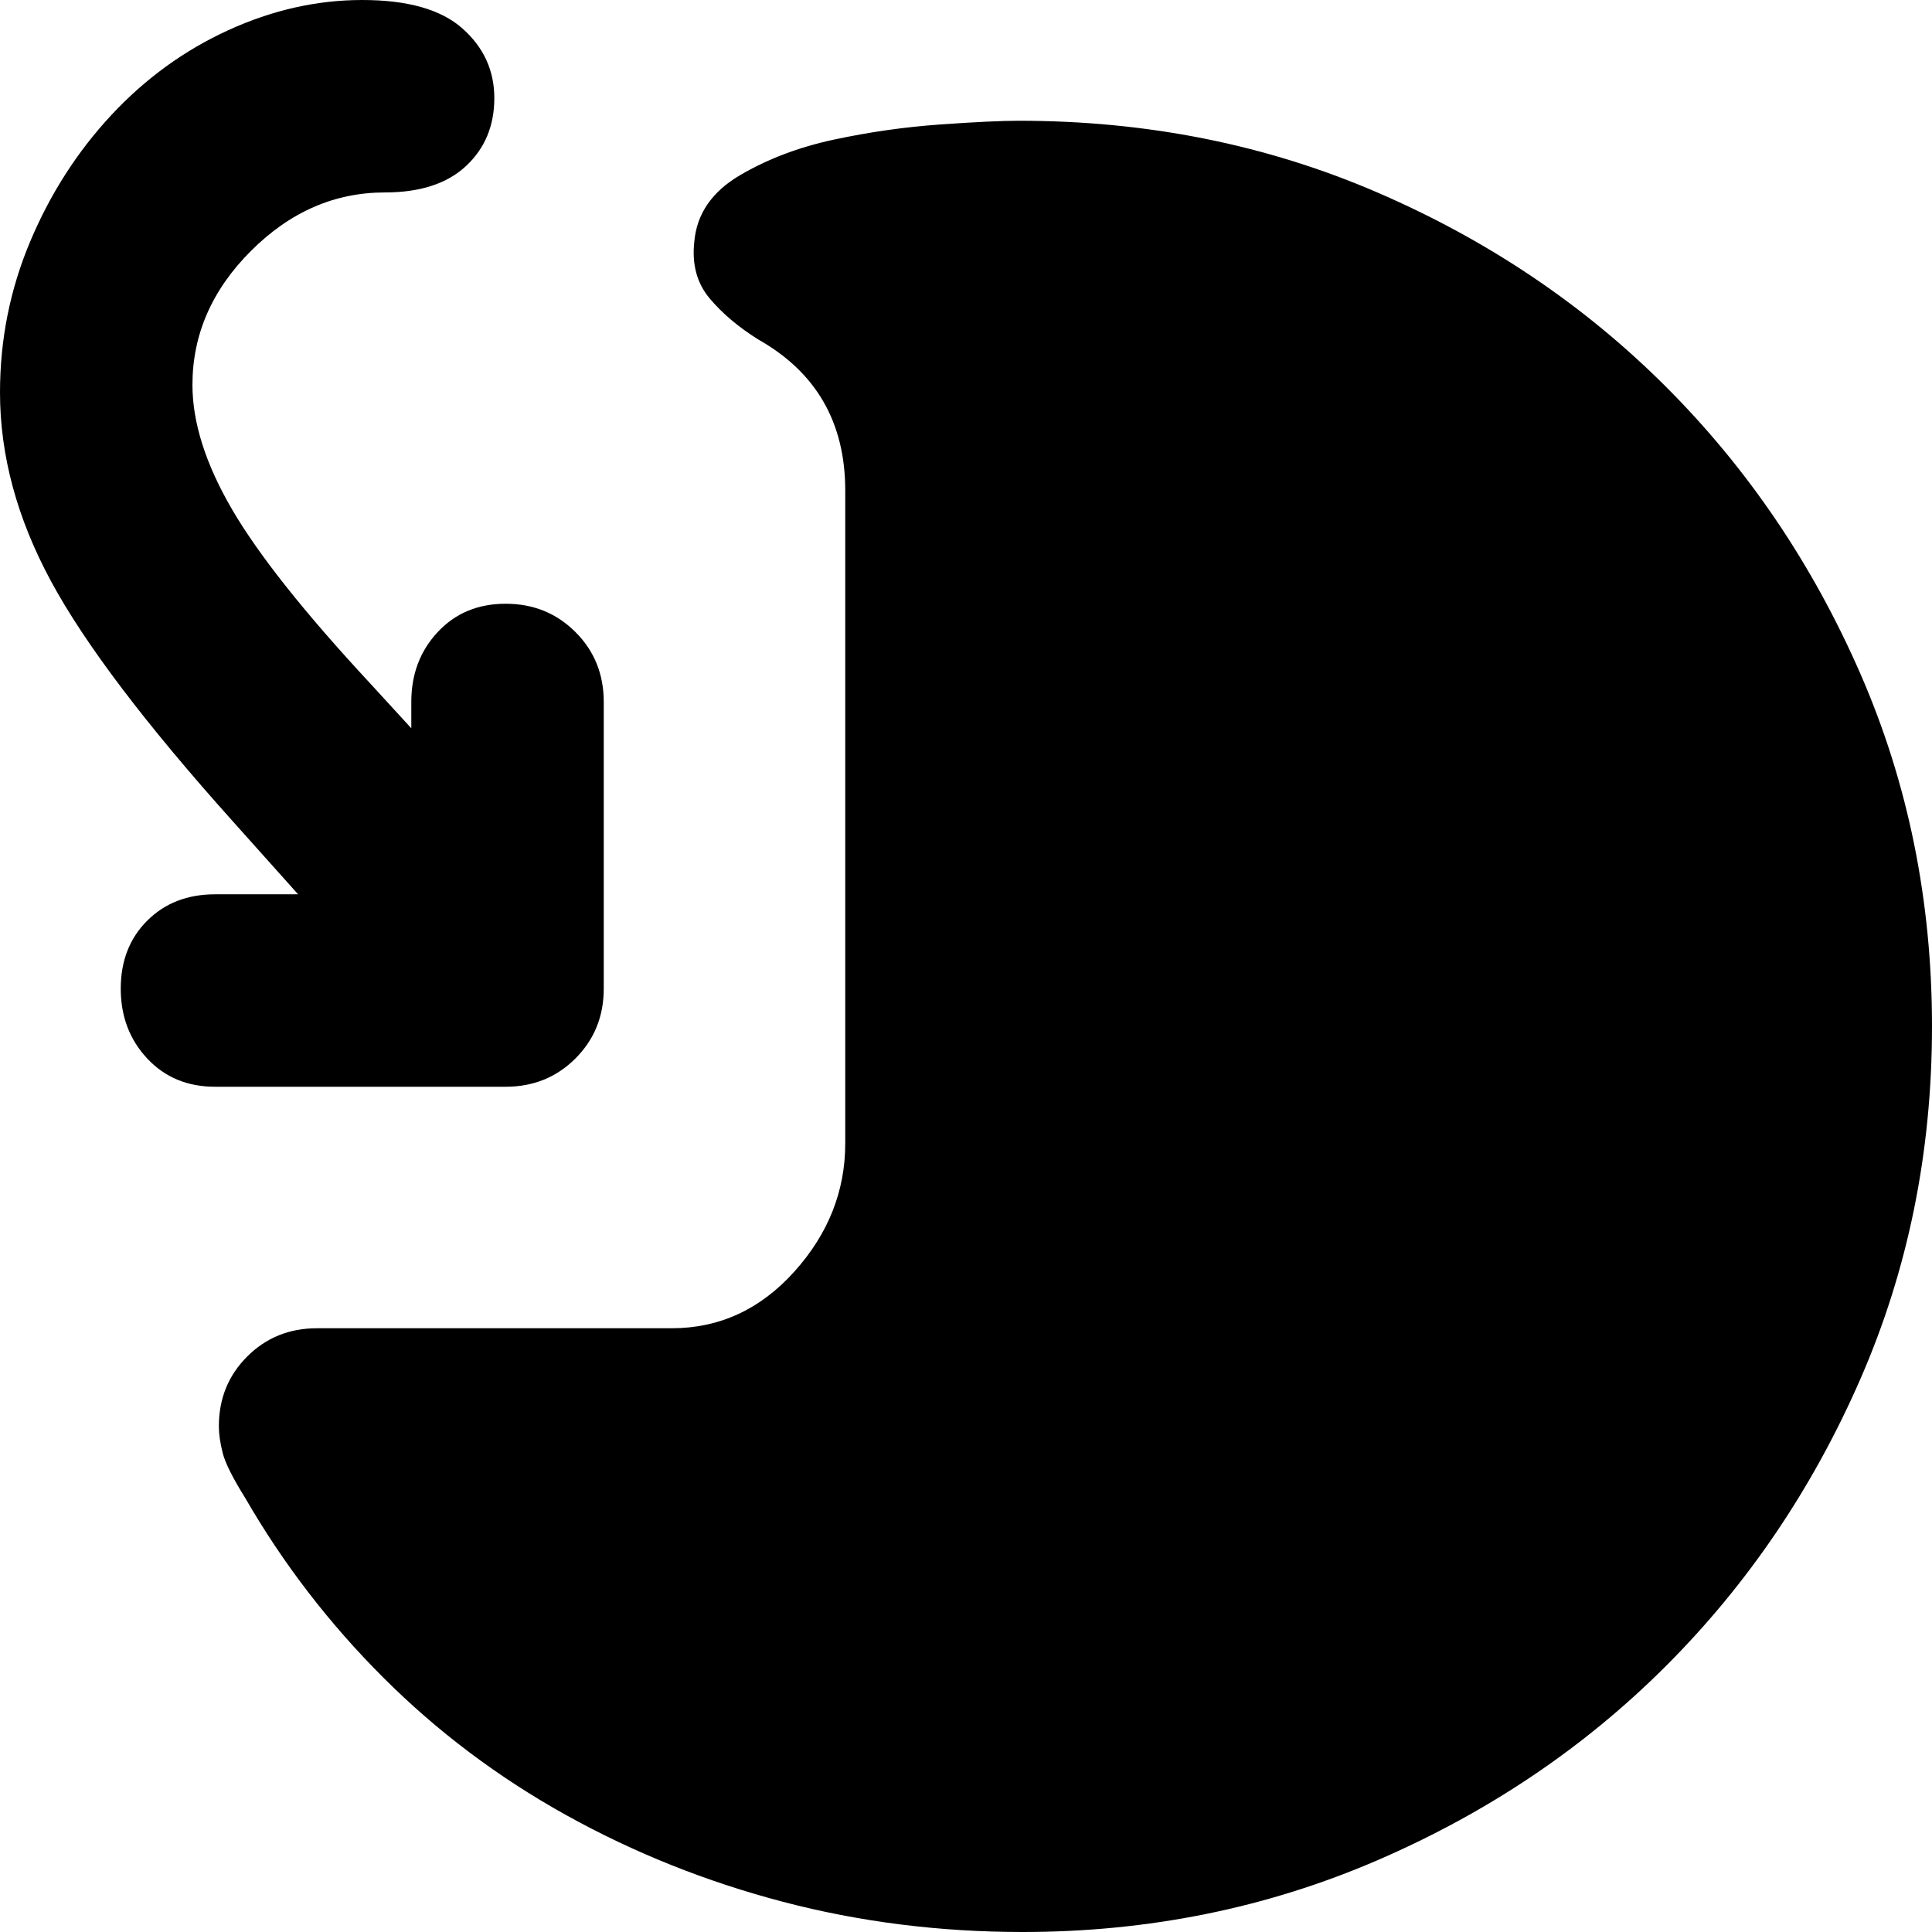 <svg xmlns="http://www.w3.org/2000/svg" viewBox="0 0 512 512">
	<path d="M160 262q0 11-7.5 18.5T134 288H57q-11 0-18-7.5T32 262t7-18 18-7h22l-17-19q-35-39-48.5-64T0 104q0-21 8-40t21.5-33.5T60.5 8 96 0t26.5 7.5T131 26t-7.5 18-21.5 7q-20 0-35.5 15.5T51 102q0 15 10.5 33T98 181l11 12v-7q0-11 7-18.5t18-7.5 18.5 7.5T160 186v76zM270 32q51 0 95 19t76.5 51.5 51.5 76 19 93.5-19 93.5-51.5 76T365 493t-94 19q-33 0-63.5-8T150 481t-48.5-36.5T65 397q-5-8-6-12t-1-7q0-11 7.5-18.5T84 352h94q19 0 32.5-15t13.5-34V130q0-27-23-40-8-5-13-11t-4-15q1-11 12-17.5t25-9.5 28-4 21-1z"/>
</svg>